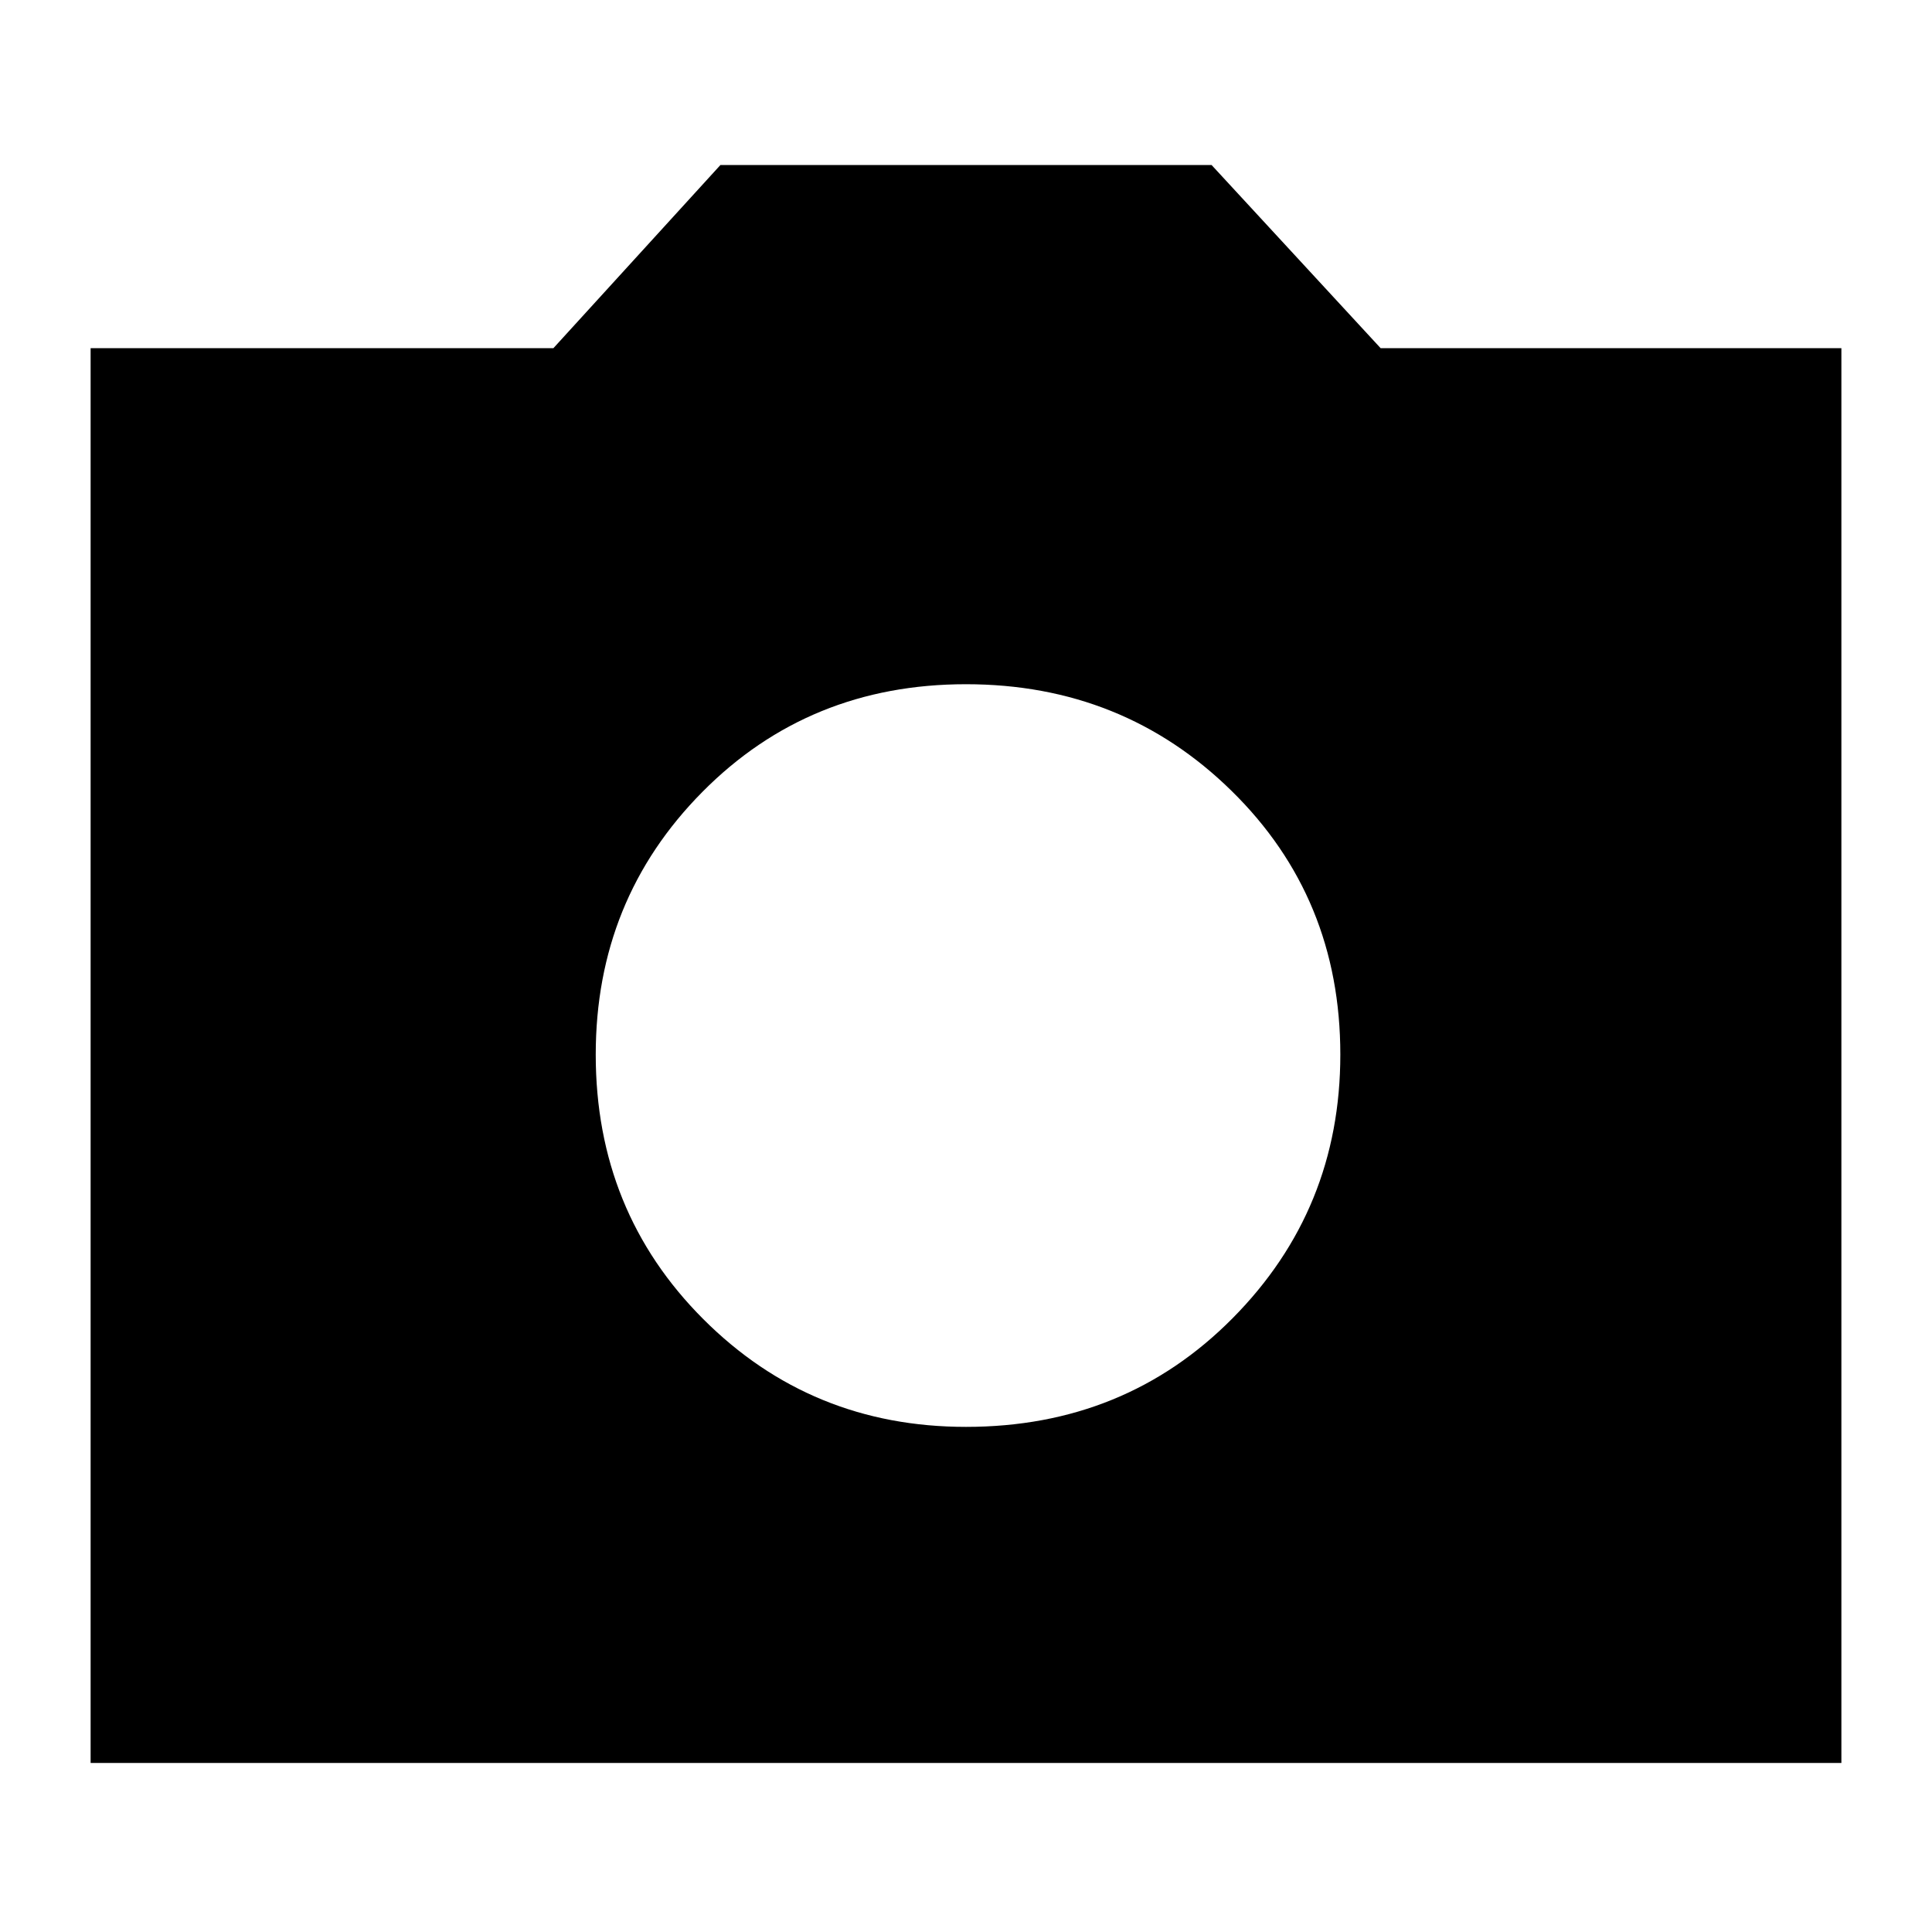 <svg xmlns="http://www.w3.org/2000/svg" height="20" width="20"><path d="M10 14.771Q11.646 14.771 12.76 13.646Q13.875 12.521 13.875 10.917Q13.875 9.292 12.75 8.188Q11.625 7.083 10 7.083Q8.375 7.083 7.271 8.198Q6.167 9.312 6.167 10.917Q6.167 12.542 7.281 13.656Q8.396 14.771 10 14.771ZM0.938 18.25V3.604H5.729L7.458 1.708H12.542L14.292 3.604H19.062V18.25Z"/></svg>